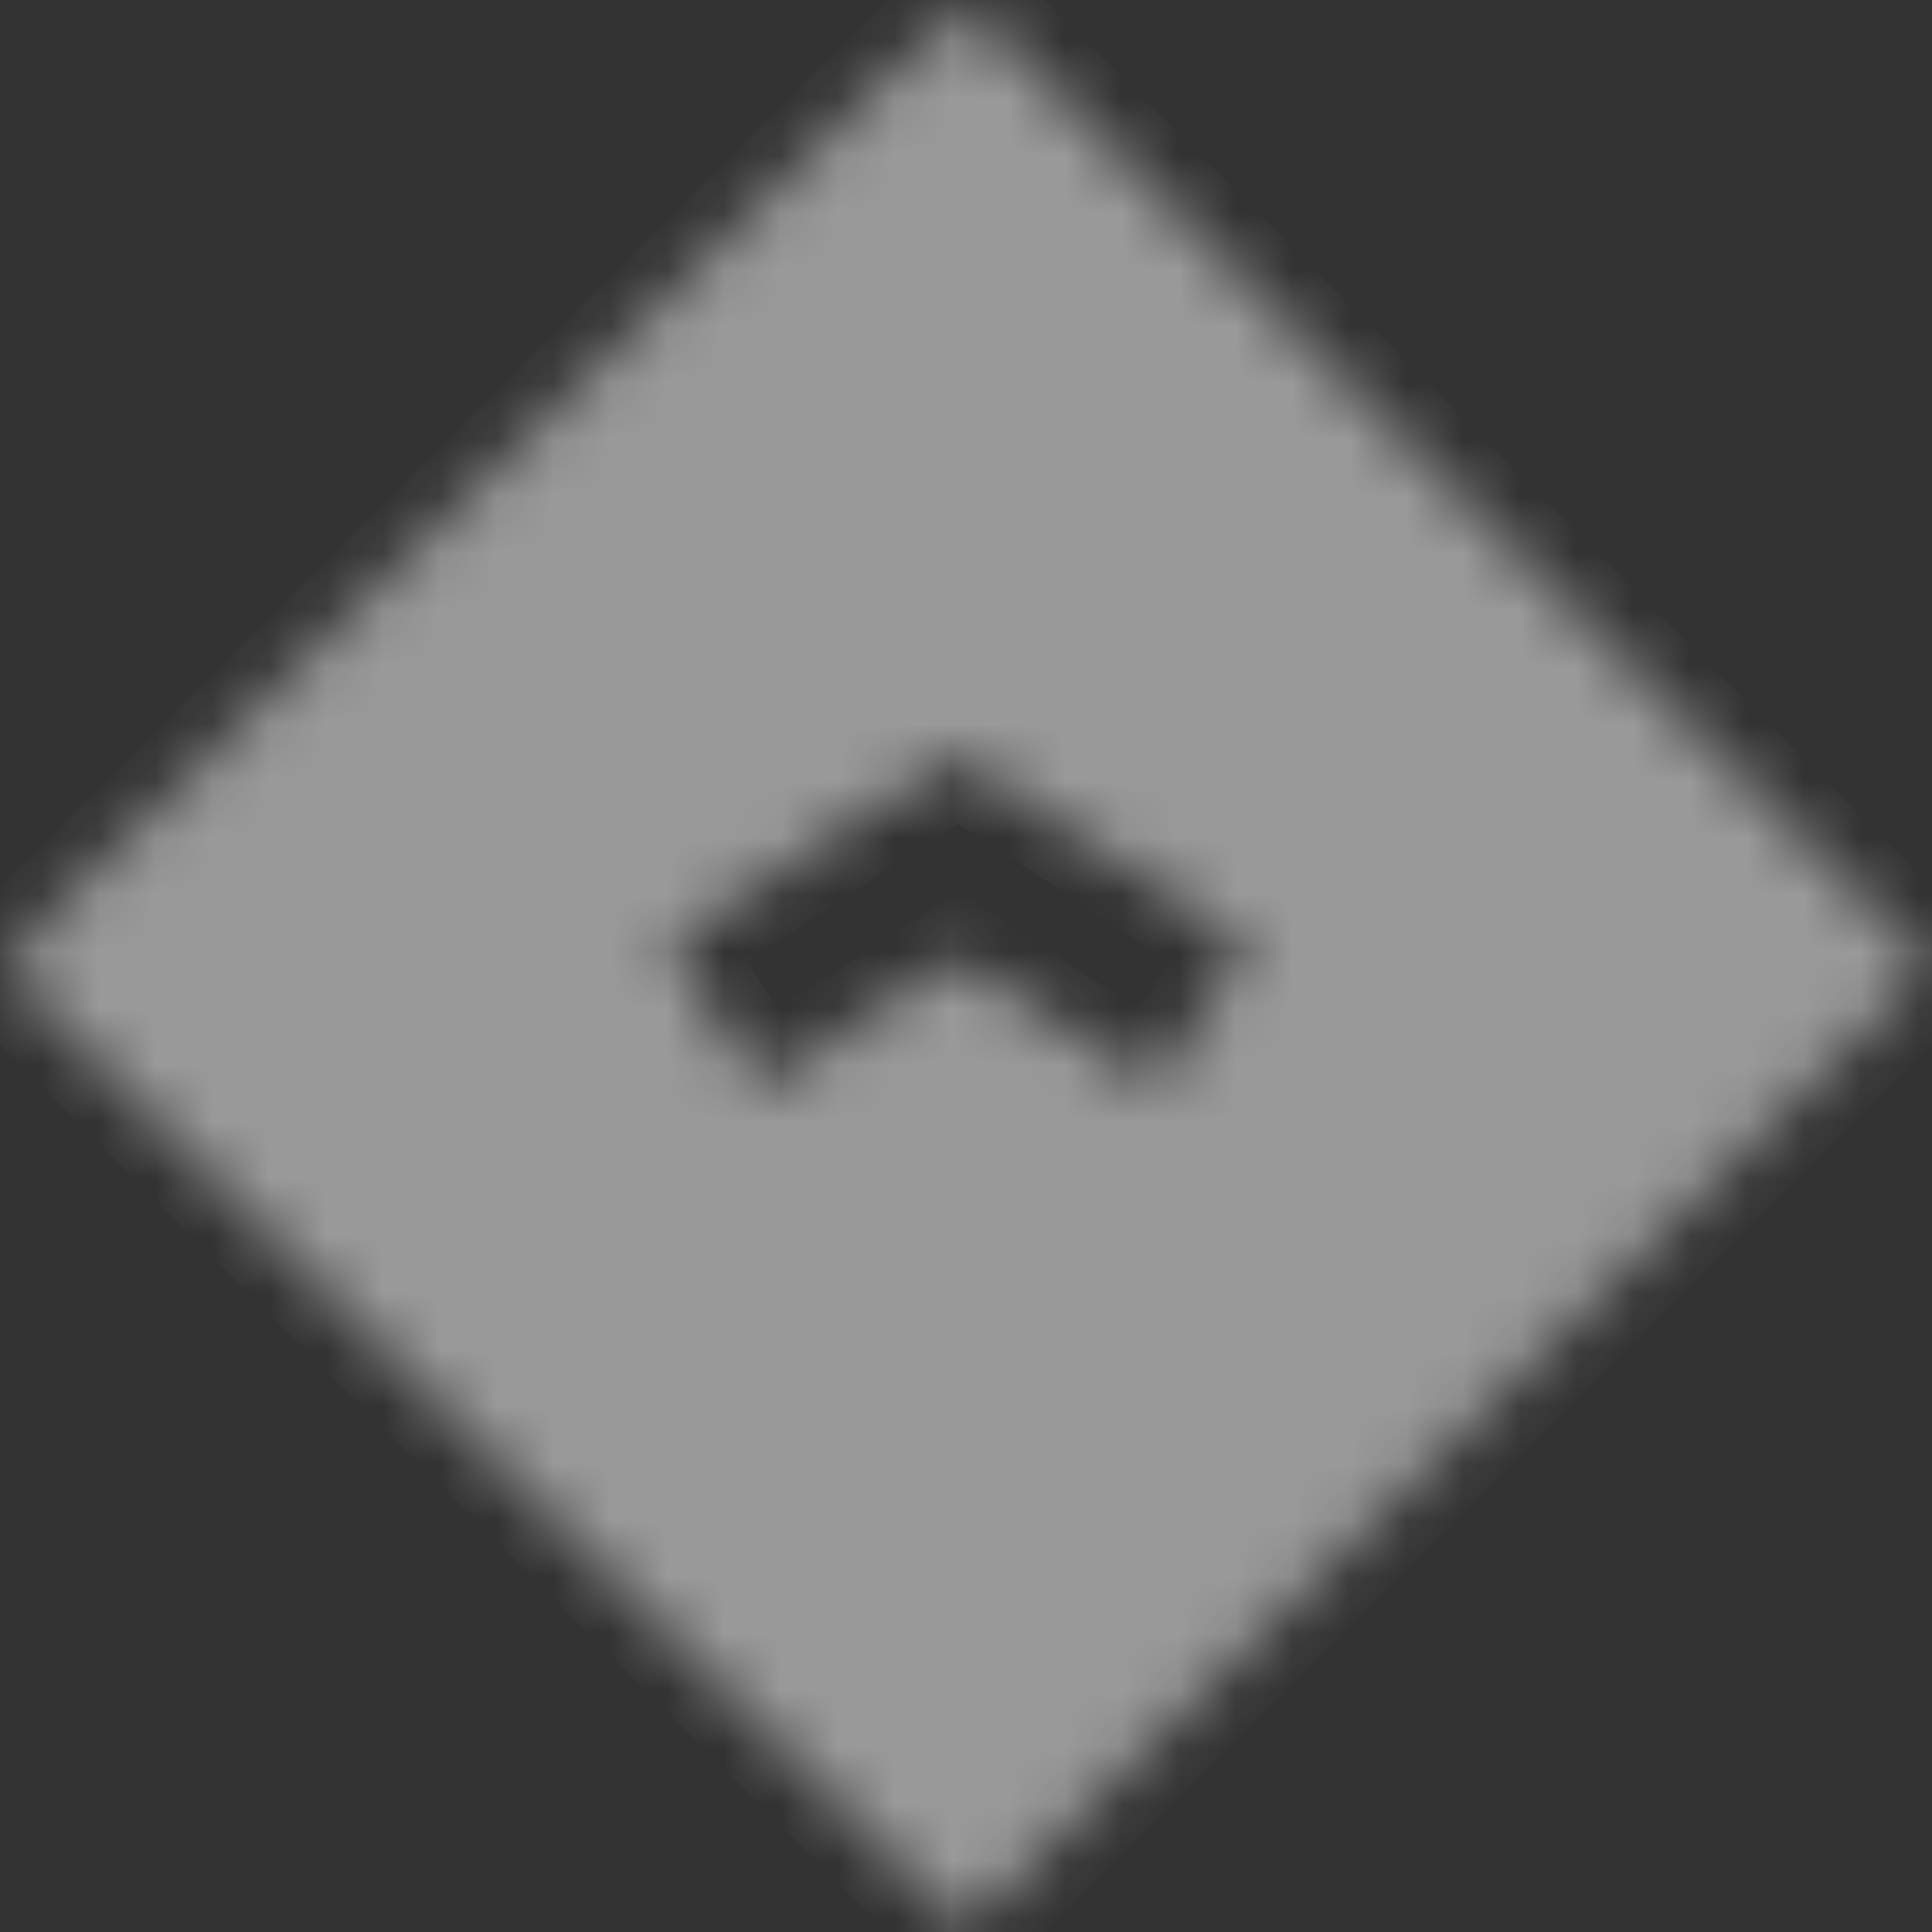<svg xmlns="http://www.w3.org/2000/svg" xmlns:xlink="http://www.w3.org/1999/xlink" width="34" height="34" viewBox="0 0 34 34"><rect x="0" y="0" width="34" height="34" fill="#333333" stroke="none"/><defs><path id="a" d="M17.25.28l16.97 16.97-16.97 16.97-16.97-16.97 16.97-16.97zm-3.334 14.828l-1.635 2.516 5.103 3.317 5.103-3.317-1.635-2.516-3.468 2.255-3.468-2.255z"/><mask id="b" width="33.941" height="33.941" x="0" y="0"><use xlink:href="#a"/></mask></defs><use fill="#FFF" stroke="#FFF" stroke-width="2" mask="url(#b)" xlink:href="#a" opacity=".5" transform="rotate(-180 17.125 17.125)"/></svg>